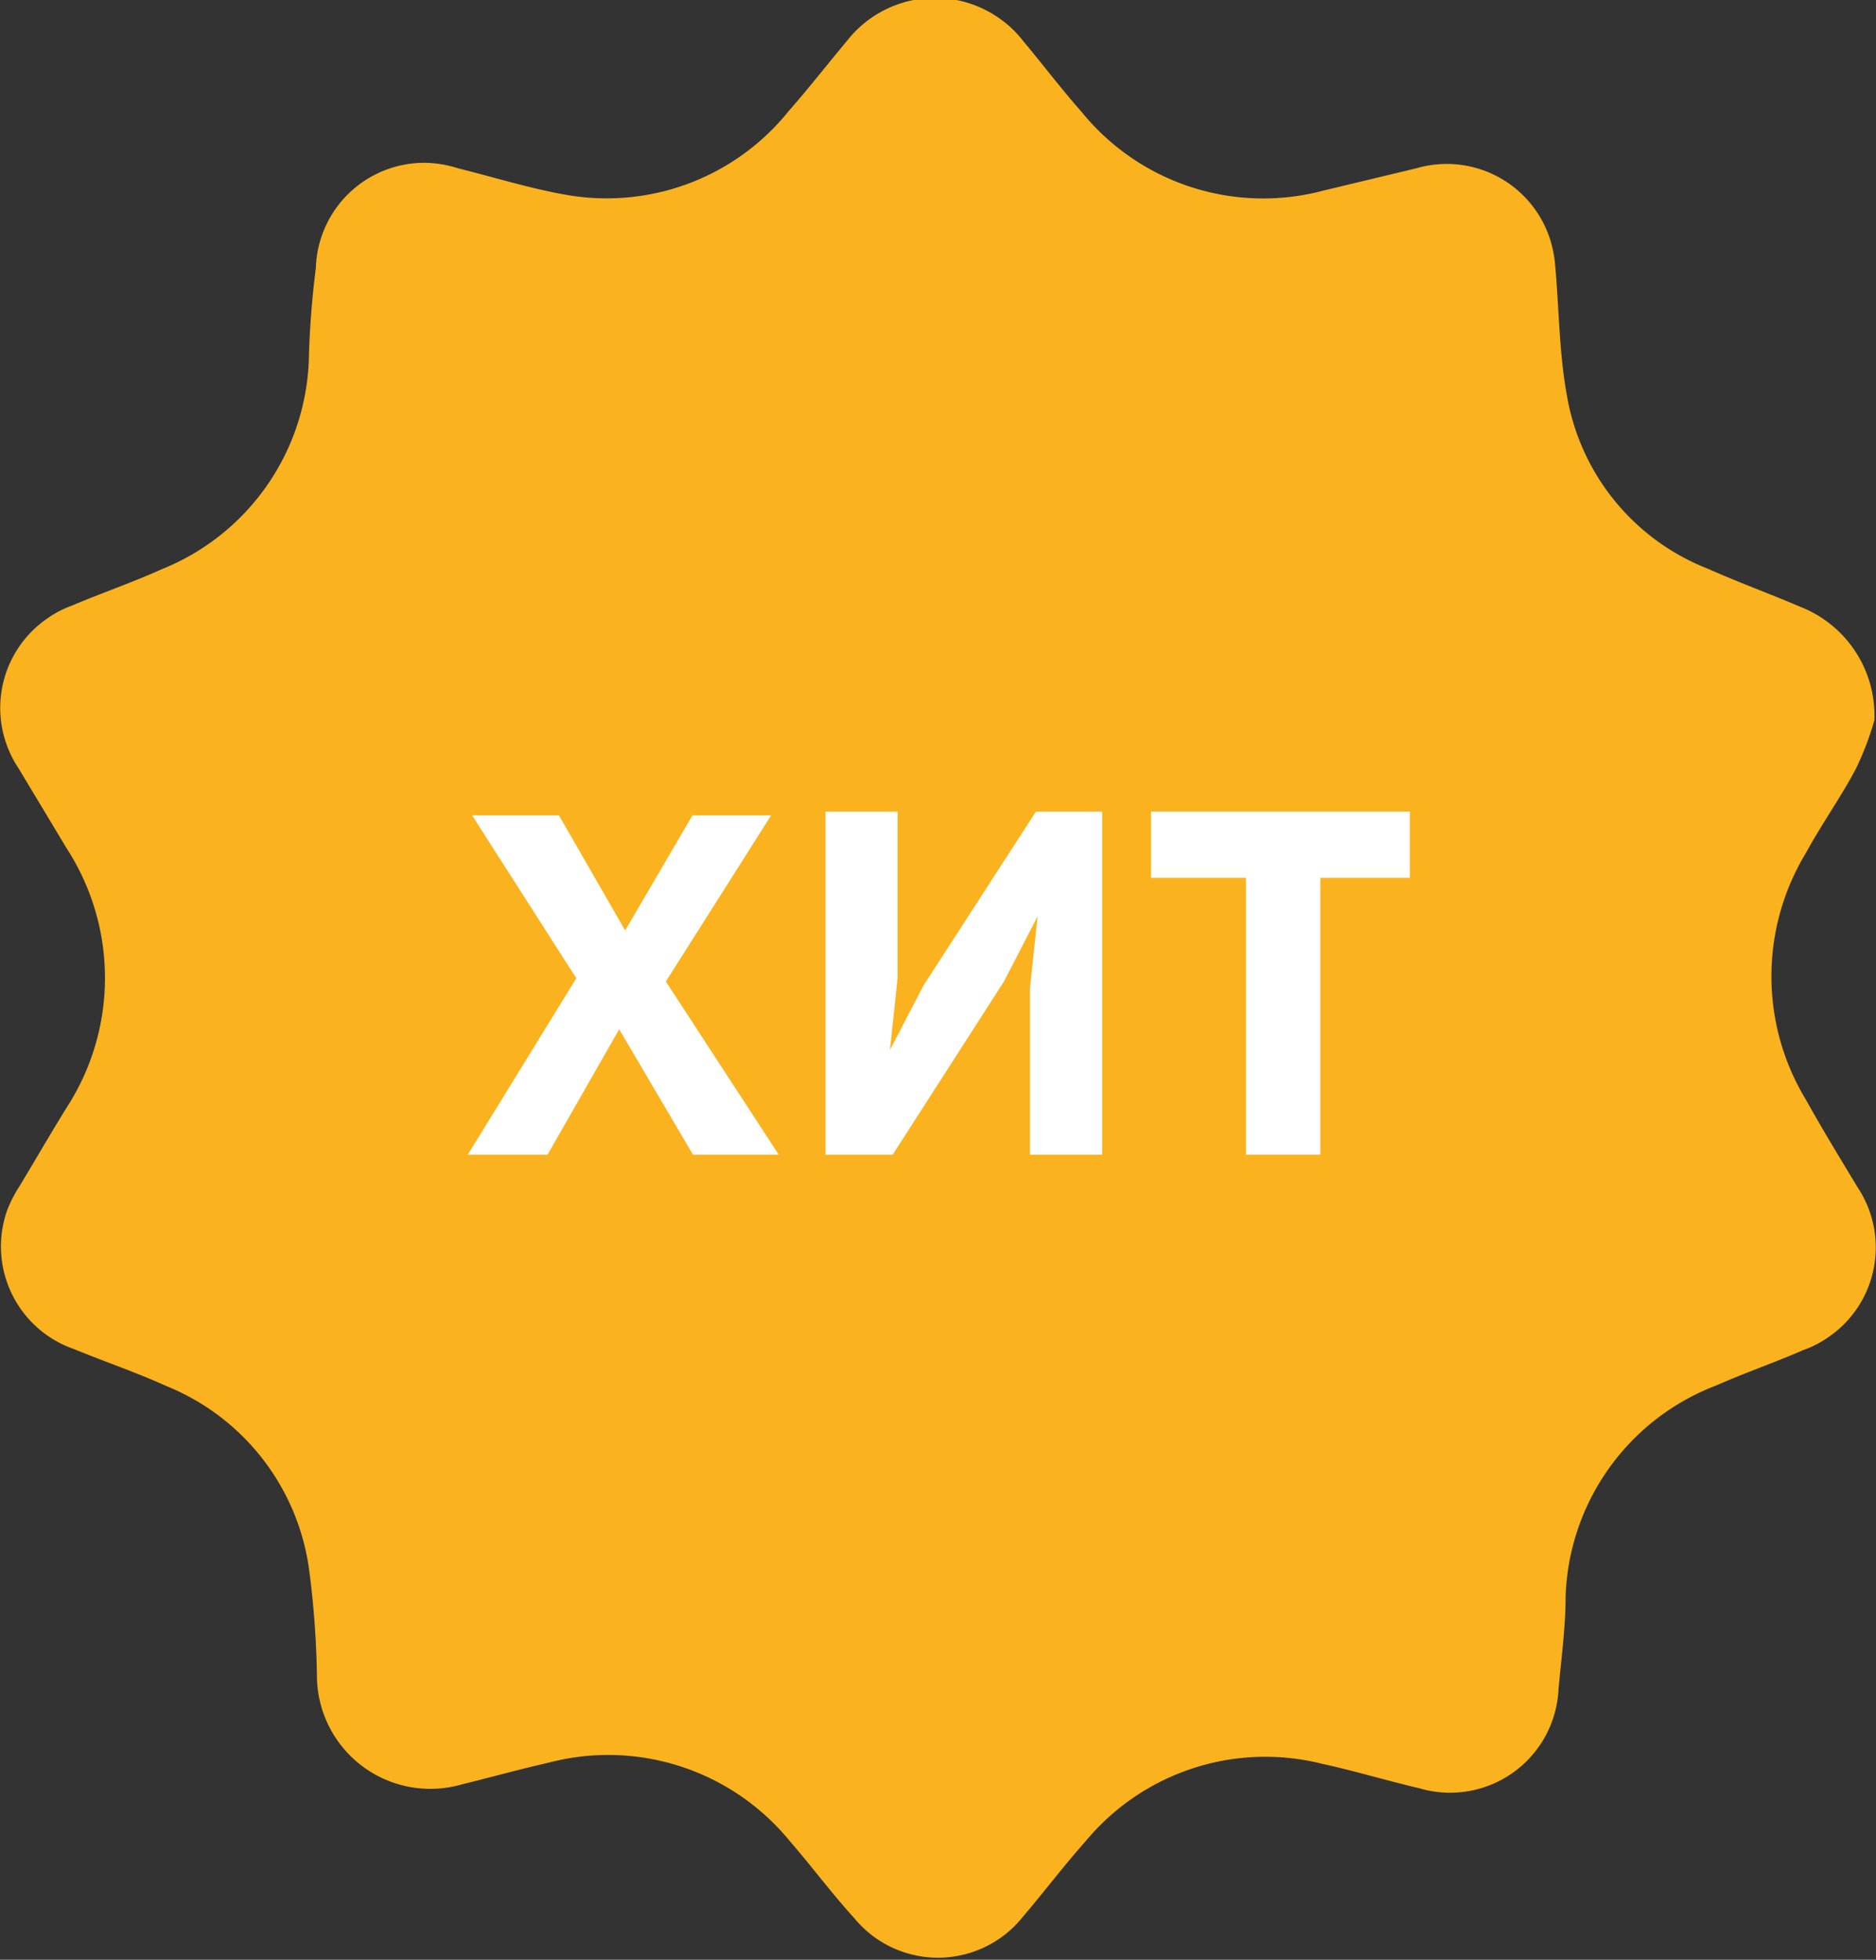 <svg id="Слой_1" data-name="Слой 1" xmlns="http://www.w3.org/2000/svg" viewBox="0 0 34.57 36.1"><rect x="0" y="0" width="34.57" height="36.1" fill="#333333" stroke="none"/><defs><style>.cls-1{fill:#fab31e;}.cls-2{fill:#fff;}</style></defs><path class="cls-1" d="M315.33,416a5.63,5.63,0,0,1-.34.89c-.28.53-.62,1-.92,1.55a4.38,4.38,0,0,0,0,4.55c.3.54.63,1.08.95,1.61a2,2,0,0,1-.55,2.77,1.91,1.91,0,0,1-.45.23c-.53.23-1.08.42-1.6.65a4.31,4.31,0,0,0-2.78,3.9c0,.56-.08,1.13-.13,1.69a2,2,0,0,1-2.57,1.83c-.6-.14-1.19-.32-1.79-.45a4.3,4.3,0,0,0-4.34,1.41c-.41.46-.78.95-1.18,1.42a2,2,0,0,1-2.81.3,2.13,2.13,0,0,1-.3-.3c-.41-.45-.78-.95-1.18-1.41a4.32,4.32,0,0,0-4.44-1.44c-.53.12-1.07.27-1.6.4a2.09,2.09,0,0,1-2.67-2,16.67,16.67,0,0,0-.15-2,4.27,4.27,0,0,0-2.63-3.34c-.55-.25-1.14-.45-1.7-.68a2,2,0,0,1-1.23-2.55,2.38,2.38,0,0,1,.23-.45c.29-.48.59-1,.87-1.45a4.39,4.39,0,0,0,0-4.77l-.89-1.48a2,2,0,0,1,.55-2.77,1.91,1.91,0,0,1,.45-.23c.54-.23,1.1-.42,1.63-.66a4.32,4.32,0,0,0,2.72-3.83,16.59,16.59,0,0,1,.13-1.72,2,2,0,0,1,2.06-1.94,2.13,2.13,0,0,1,.56.1c.68.17,1.36.38,2,.49a4.3,4.3,0,0,0,4.09-1.54c.37-.42.72-.87,1.08-1.3a2.06,2.06,0,0,1,2.89-.35,1.93,1.93,0,0,1,.35.35c.36.43.7.88,1.08,1.31a4.31,4.31,0,0,0,4.46,1.45l1.71-.41a2,2,0,0,1,2.48,1.36,2.23,2.23,0,0,1,.08.45c.07.78.07,1.58.21,2.35a4.18,4.18,0,0,0,2.61,3.22c.56.25,1.14.46,1.7.7A2.15,2.15,0,0,1,315.33,416Z" transform="translate(-280.79 -402.73)"/><path class="cls-2" d="M295.14,424h-1.58l-1.36-2.31h0L290.88,424h-1.47l2-3.25-1.92-3h1.6l1.22,2.12h0l1.24-2.12H295l-1.94,3.06Z" transform="translate(-280.79 -402.73)"/><path class="cls-2" d="M296,417.68h1.33v3.07l-.14,1.32h0l.62-1.19,2.07-3.2h1.22V424h-1.33v-3.07l.14-1.32h0l-.62,1.2L297.24,424H296Z" transform="translate(-280.79 -402.73)"/><path class="cls-2" d="M305.12,418.9V424h-1.37V418.9H302v-1.22h4.77v1.22Z" transform="translate(-280.79 -402.73)"/></svg>